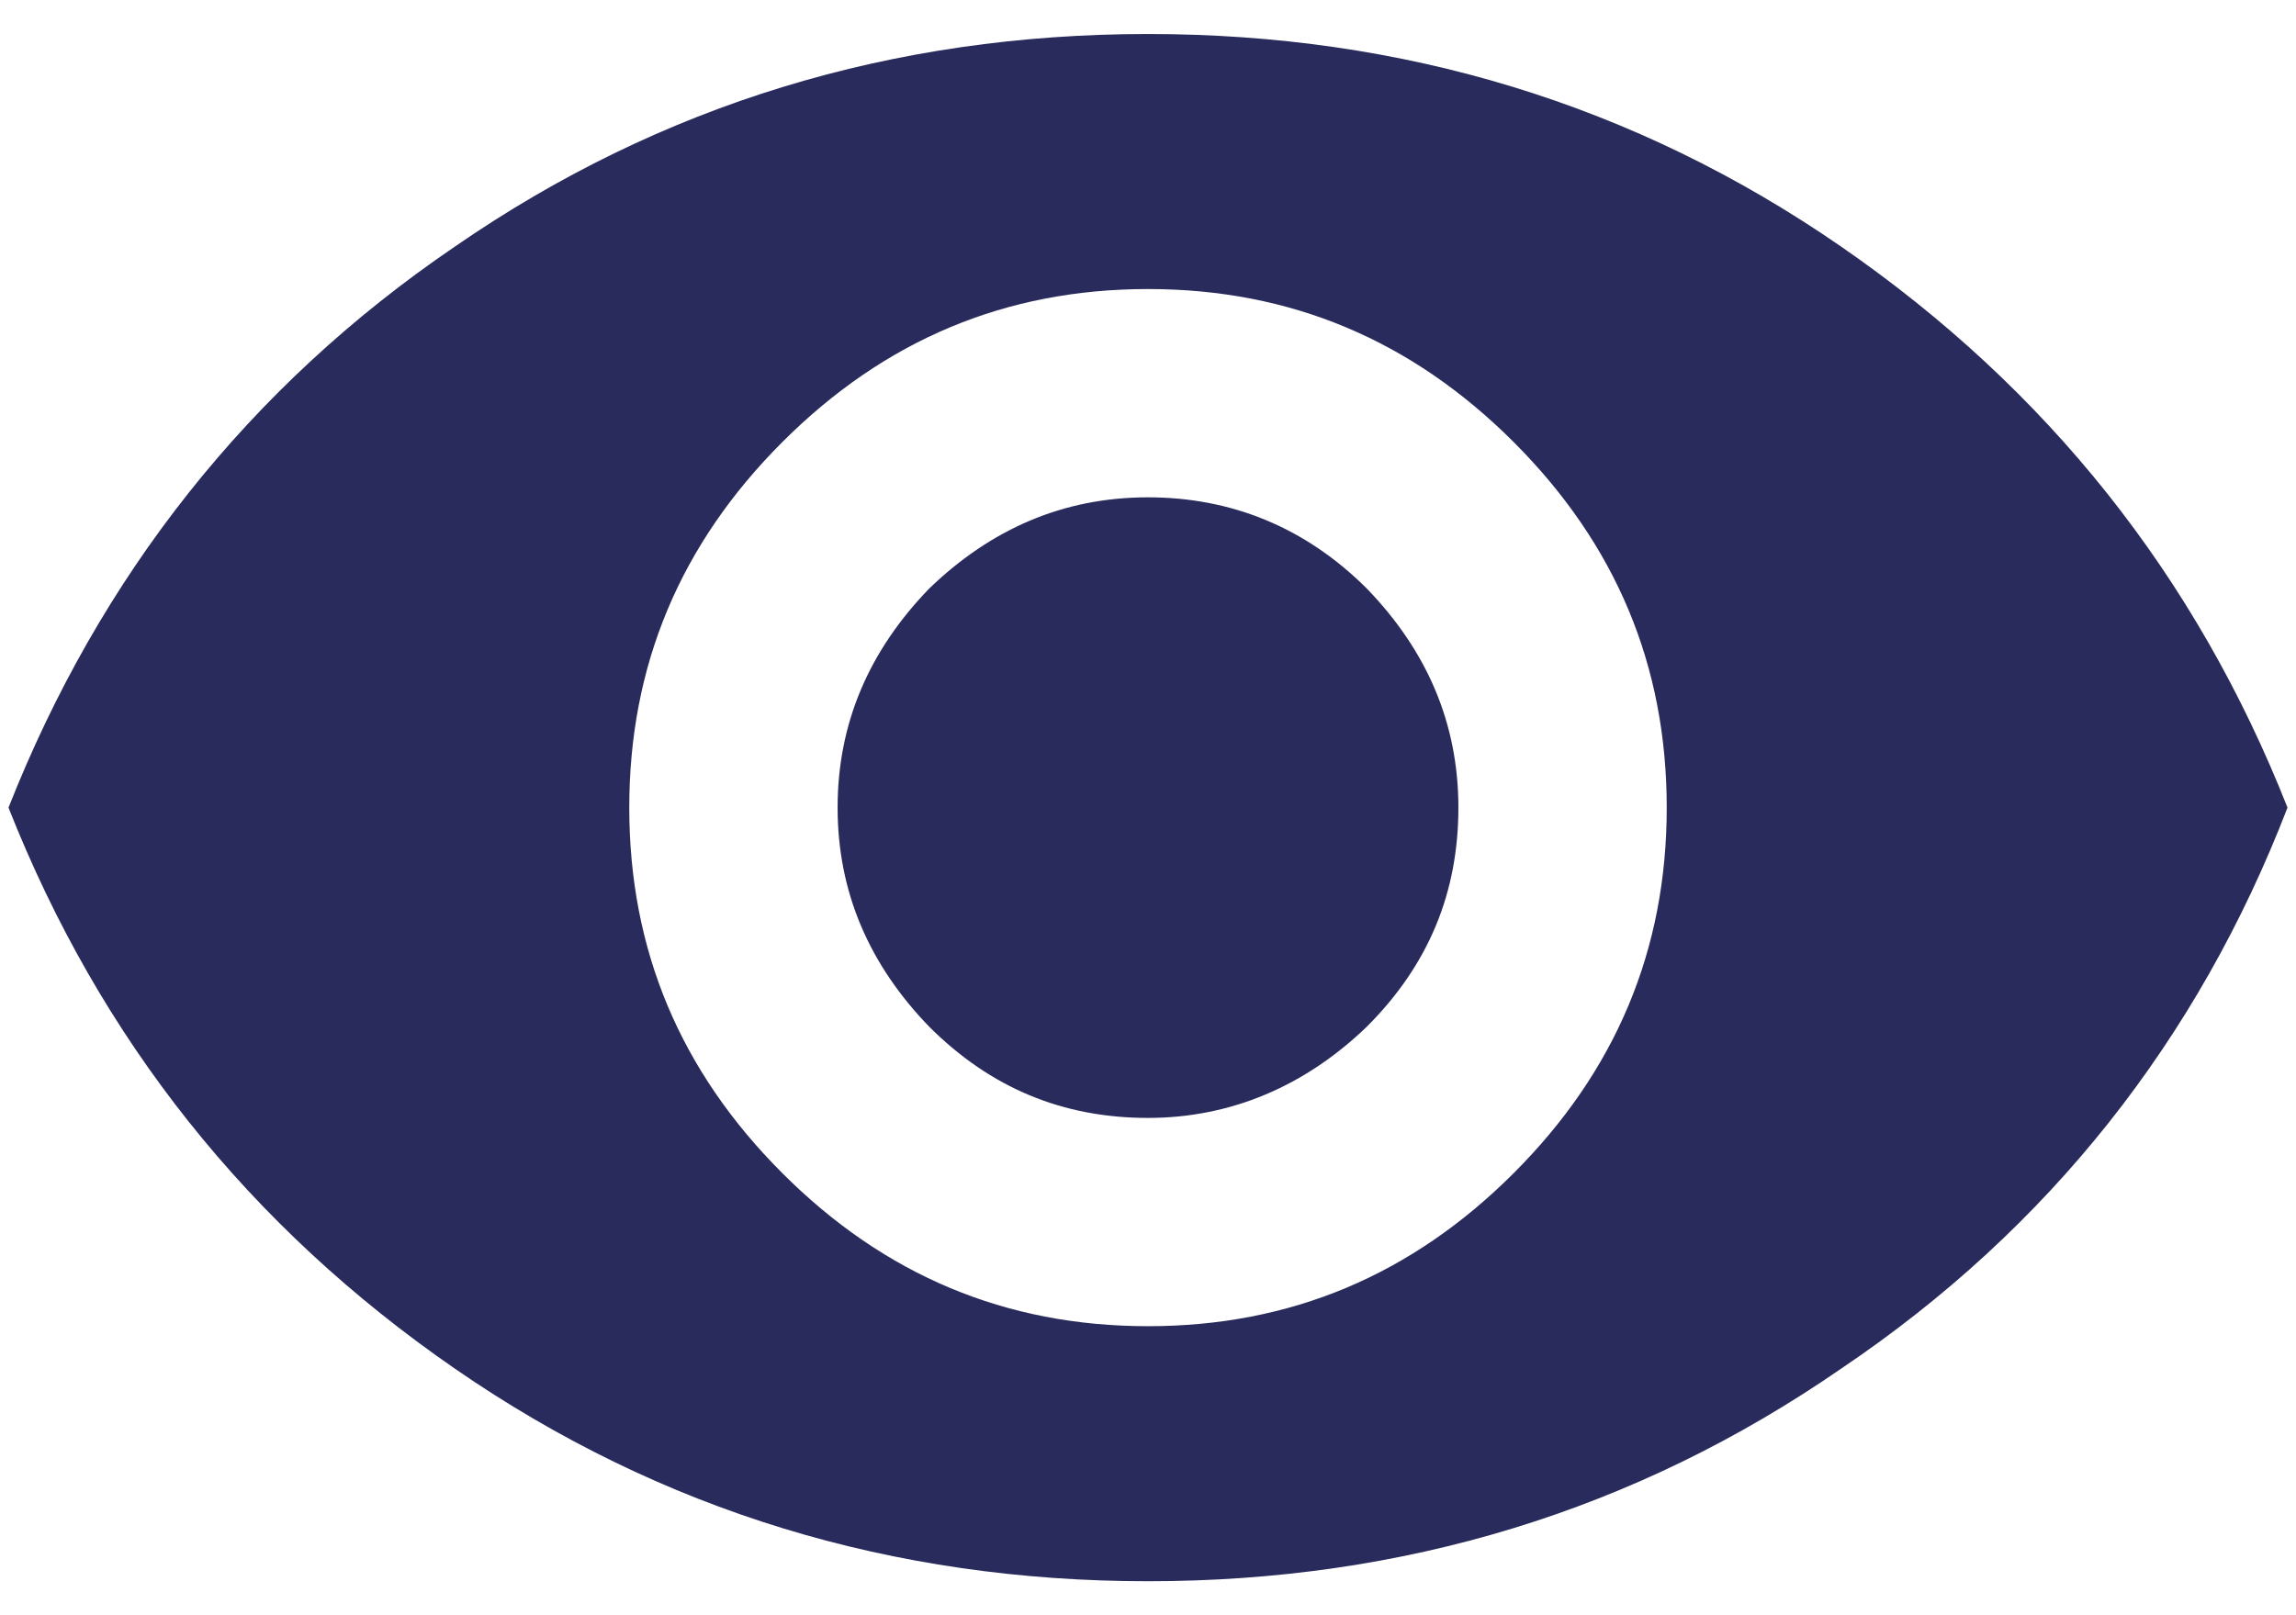 <svg width="54" height="38" viewBox="0 0 54 38" fill="none" xmlns="http://www.w3.org/2000/svg">
<path d="M10.7 5.8C15.55 2.45 21 0.8 27 0.8C33 0.8 38.45 2.45 43.3 5.8C48.15 9.15 51.65 13.55 53.8 19C51.7 24.45 48.2 28.9 43.3 32.2C38.45 35.55 33 37.2 27 37.2C21 37.2 15.55 35.55 10.7 32.2C5.85 28.85 2.35 24.45 0.2 19C2.35 13.55 5.85 9.1 10.7 5.8ZM18.4 27.6C20.8 30 23.65 31.2 27 31.2C30.35 31.2 33.2 30 35.6 27.6C38 25.2 39.2 22.35 39.2 19C39.2 15.65 38 12.8 35.6 10.4C33.2 8 30.35 6.8 27 6.8C23.65 6.8 20.8 8 18.4 10.4C16 12.8 14.8 15.65 14.8 19C14.8 22.35 16 25.2 18.4 27.6ZM21.85 13.85C23.3 12.45 25 11.7 27 11.7C28.95 11.7 30.7 12.4 32.15 13.85C33.55 15.3 34.3 17 34.3 19C34.3 21 33.6 22.7 32.15 24.15C30.7 25.55 28.95 26.3 27 26.3C25 26.3 23.3 25.6 21.85 24.15C20.45 22.7 19.7 21 19.7 19C19.7 17 20.45 15.3 21.85 13.85Z" fill="#292B5C"/>
</svg>

